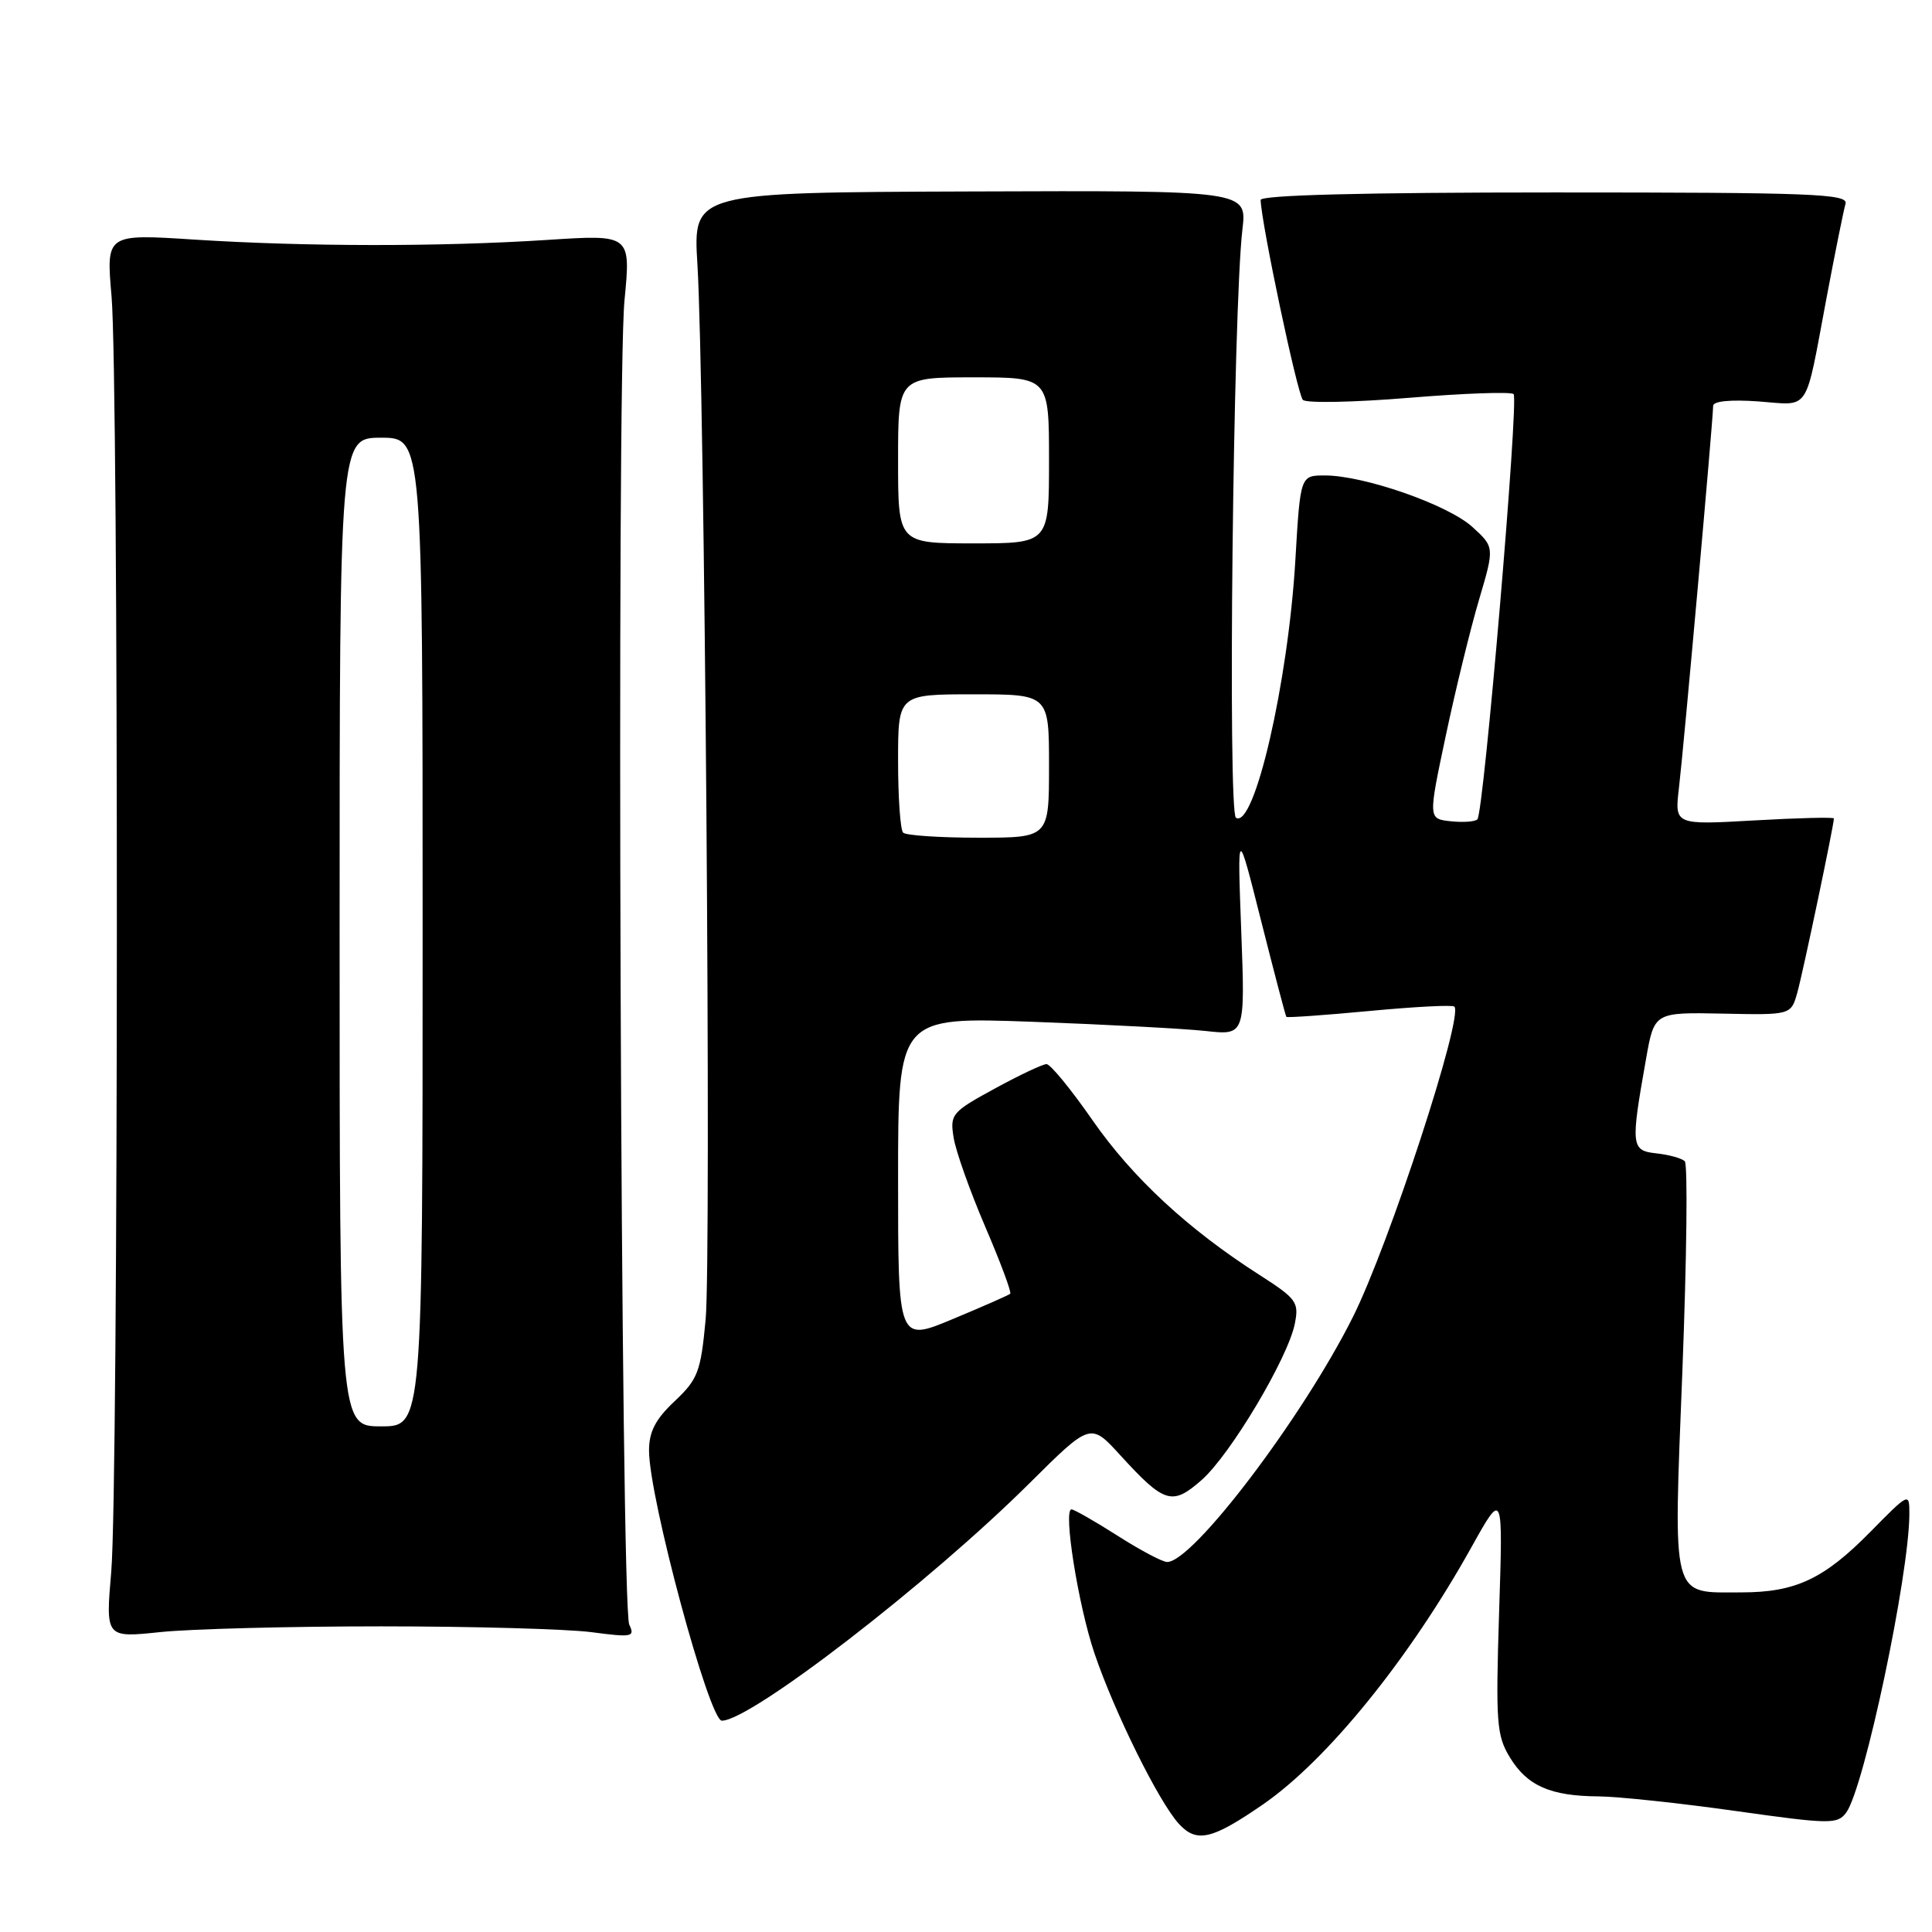 <?xml version="1.0" encoding="UTF-8" standalone="no"?>
<!DOCTYPE svg PUBLIC "-//W3C//DTD SVG 1.1//EN" "http://www.w3.org/Graphics/SVG/1.1/DTD/svg11.dtd" >
<svg xmlns="http://www.w3.org/2000/svg" xmlns:xlink="http://www.w3.org/1999/xlink" version="1.1" viewBox="0 0 256 256">
 <g >
 <path fill="currentColor"
d=" M 167.33 239.11 C 175.85 233.24 186.74 219.80 194.98 205.00 C 199.16 197.50 199.16 197.50 198.64 213.59 C 198.18 228.27 198.30 229.96 200.07 232.87 C 202.36 236.63 205.44 237.99 211.82 238.03 C 214.39 238.05 222.55 238.92 229.94 239.96 C 242.50 241.73 243.47 241.74 244.63 240.18 C 247.01 236.95 252.98 208.71 253.00 200.61 C 253.00 197.74 252.98 197.75 247.82 202.99 C 241.67 209.24 237.91 211.00 230.72 211.00 C 221.34 211.00 221.72 212.42 222.93 181.51 C 223.50 166.70 223.65 154.26 223.24 153.87 C 222.83 153.47 221.15 153.01 219.50 152.83 C 216.12 152.46 216.05 151.91 218.11 140.31 C 219.20 134.13 219.20 134.13 228.26 134.31 C 237.32 134.50 237.32 134.50 238.16 131.50 C 238.90 128.87 243.00 109.34 243.00 108.45 C 243.00 108.26 238.25 108.38 232.45 108.71 C 221.89 109.31 221.89 109.31 222.47 104.40 C 223.09 99.21 227.00 55.51 227.00 53.78 C 227.00 53.15 229.31 52.93 232.99 53.19 C 239.95 53.70 239.11 54.97 242.02 39.50 C 243.16 33.45 244.30 27.82 244.54 27.00 C 244.92 25.68 240.17 25.50 205.99 25.50 C 180.64 25.50 167.01 25.85 167.04 26.50 C 167.16 29.78 171.93 52.32 172.64 52.99 C 173.11 53.44 179.45 53.31 186.73 52.71 C 194.00 52.11 200.23 51.89 200.56 52.22 C 201.27 52.93 196.61 107.73 195.76 108.57 C 195.45 108.88 193.85 109.00 192.22 108.82 C 189.24 108.50 189.24 108.50 191.57 97.50 C 192.85 91.45 194.83 83.35 195.97 79.50 C 198.04 72.50 198.04 72.50 195.07 69.80 C 191.83 66.87 180.73 63.00 175.55 63.00 C 172.30 63.00 172.30 63.00 171.64 74.25 C 170.68 90.47 166.20 109.86 163.77 108.36 C 162.66 107.67 163.39 40.80 164.63 30.37 C 165.23 25.24 165.23 25.24 128.53 25.37 C 91.83 25.50 91.83 25.50 92.41 35.00 C 93.37 50.57 94.27 166.61 93.50 174.85 C 92.85 181.79 92.48 182.75 89.39 185.67 C 86.85 188.06 86.00 189.70 86.00 192.21 C 86.00 198.45 93.97 228.00 95.65 228.00 C 99.47 228.00 123.12 209.75 136.42 196.53 C 144.50 188.50 144.50 188.50 148.44 192.82 C 154.29 199.23 155.32 199.54 159.21 196.12 C 163.01 192.79 170.66 179.96 171.57 175.40 C 172.14 172.54 171.81 172.09 166.85 168.91 C 157.41 162.87 150.05 156.04 144.76 148.43 C 141.92 144.34 139.18 141.00 138.67 141.00 C 138.17 141.00 135.07 142.46 131.80 144.25 C 126.11 147.35 125.86 147.65 126.36 150.74 C 126.64 152.53 128.53 157.84 130.55 162.55 C 132.57 167.26 134.06 171.25 133.86 171.43 C 133.66 171.61 130.24 173.12 126.25 174.78 C 119.00 177.81 119.00 177.81 119.00 156.28 C 119.00 134.75 119.00 134.75 136.75 135.39 C 146.51 135.75 156.86 136.30 159.75 136.61 C 164.99 137.19 164.99 137.19 164.47 123.35 C 163.95 109.50 163.95 109.50 167.10 122.00 C 168.84 128.88 170.34 134.61 170.45 134.74 C 170.56 134.87 175.51 134.52 181.46 133.96 C 187.40 133.40 192.47 133.13 192.71 133.38 C 193.96 134.63 184.07 164.90 179.27 174.50 C 172.62 187.80 158.02 207.05 154.64 206.97 C 154.01 206.96 151.05 205.39 148.05 203.47 C 145.05 201.56 142.31 200.00 141.98 200.00 C 140.85 200.00 142.86 212.65 145.00 219.01 C 147.63 226.80 153.55 238.78 156.22 241.68 C 158.56 244.23 160.59 243.76 167.33 239.11 Z  M 50.50 215.50 C 62.60 215.50 75.14 215.85 78.37 216.27 C 83.77 216.98 84.16 216.91 83.38 215.27 C 82.25 212.91 81.67 50.93 82.75 39.79 C 83.59 31.07 83.59 31.07 72.54 31.79 C 58.28 32.71 40.52 32.69 25.78 31.75 C 14.06 30.99 14.06 30.99 14.78 39.25 C 15.74 50.25 15.71 197.10 14.74 208.26 C 13.99 217.02 13.99 217.02 21.24 216.26 C 25.23 215.84 38.40 215.50 50.50 215.50 Z  M 119.67 110.33 C 119.30 109.97 119.00 105.69 119.00 100.83 C 119.00 92.00 119.00 92.00 129.00 92.00 C 139.00 92.00 139.00 92.00 139.00 101.50 C 139.00 111.00 139.00 111.00 129.67 111.00 C 124.53 111.00 120.03 110.70 119.67 110.33 Z  M 119.00 61.00 C 119.00 50.00 119.00 50.00 129.00 50.00 C 139.00 50.00 139.00 50.00 139.00 61.00 C 139.00 72.00 139.00 72.00 129.00 72.00 C 119.00 72.00 119.00 72.00 119.00 61.00 Z  M 45.00 123.50 C 45.00 58.00 45.00 58.00 50.50 58.00 C 56.00 58.00 56.00 58.00 56.00 123.50 C 56.00 189.00 56.00 189.00 50.50 189.00 C 45.00 189.00 45.00 189.00 45.00 123.50 Z "/>
</g>
</svg>